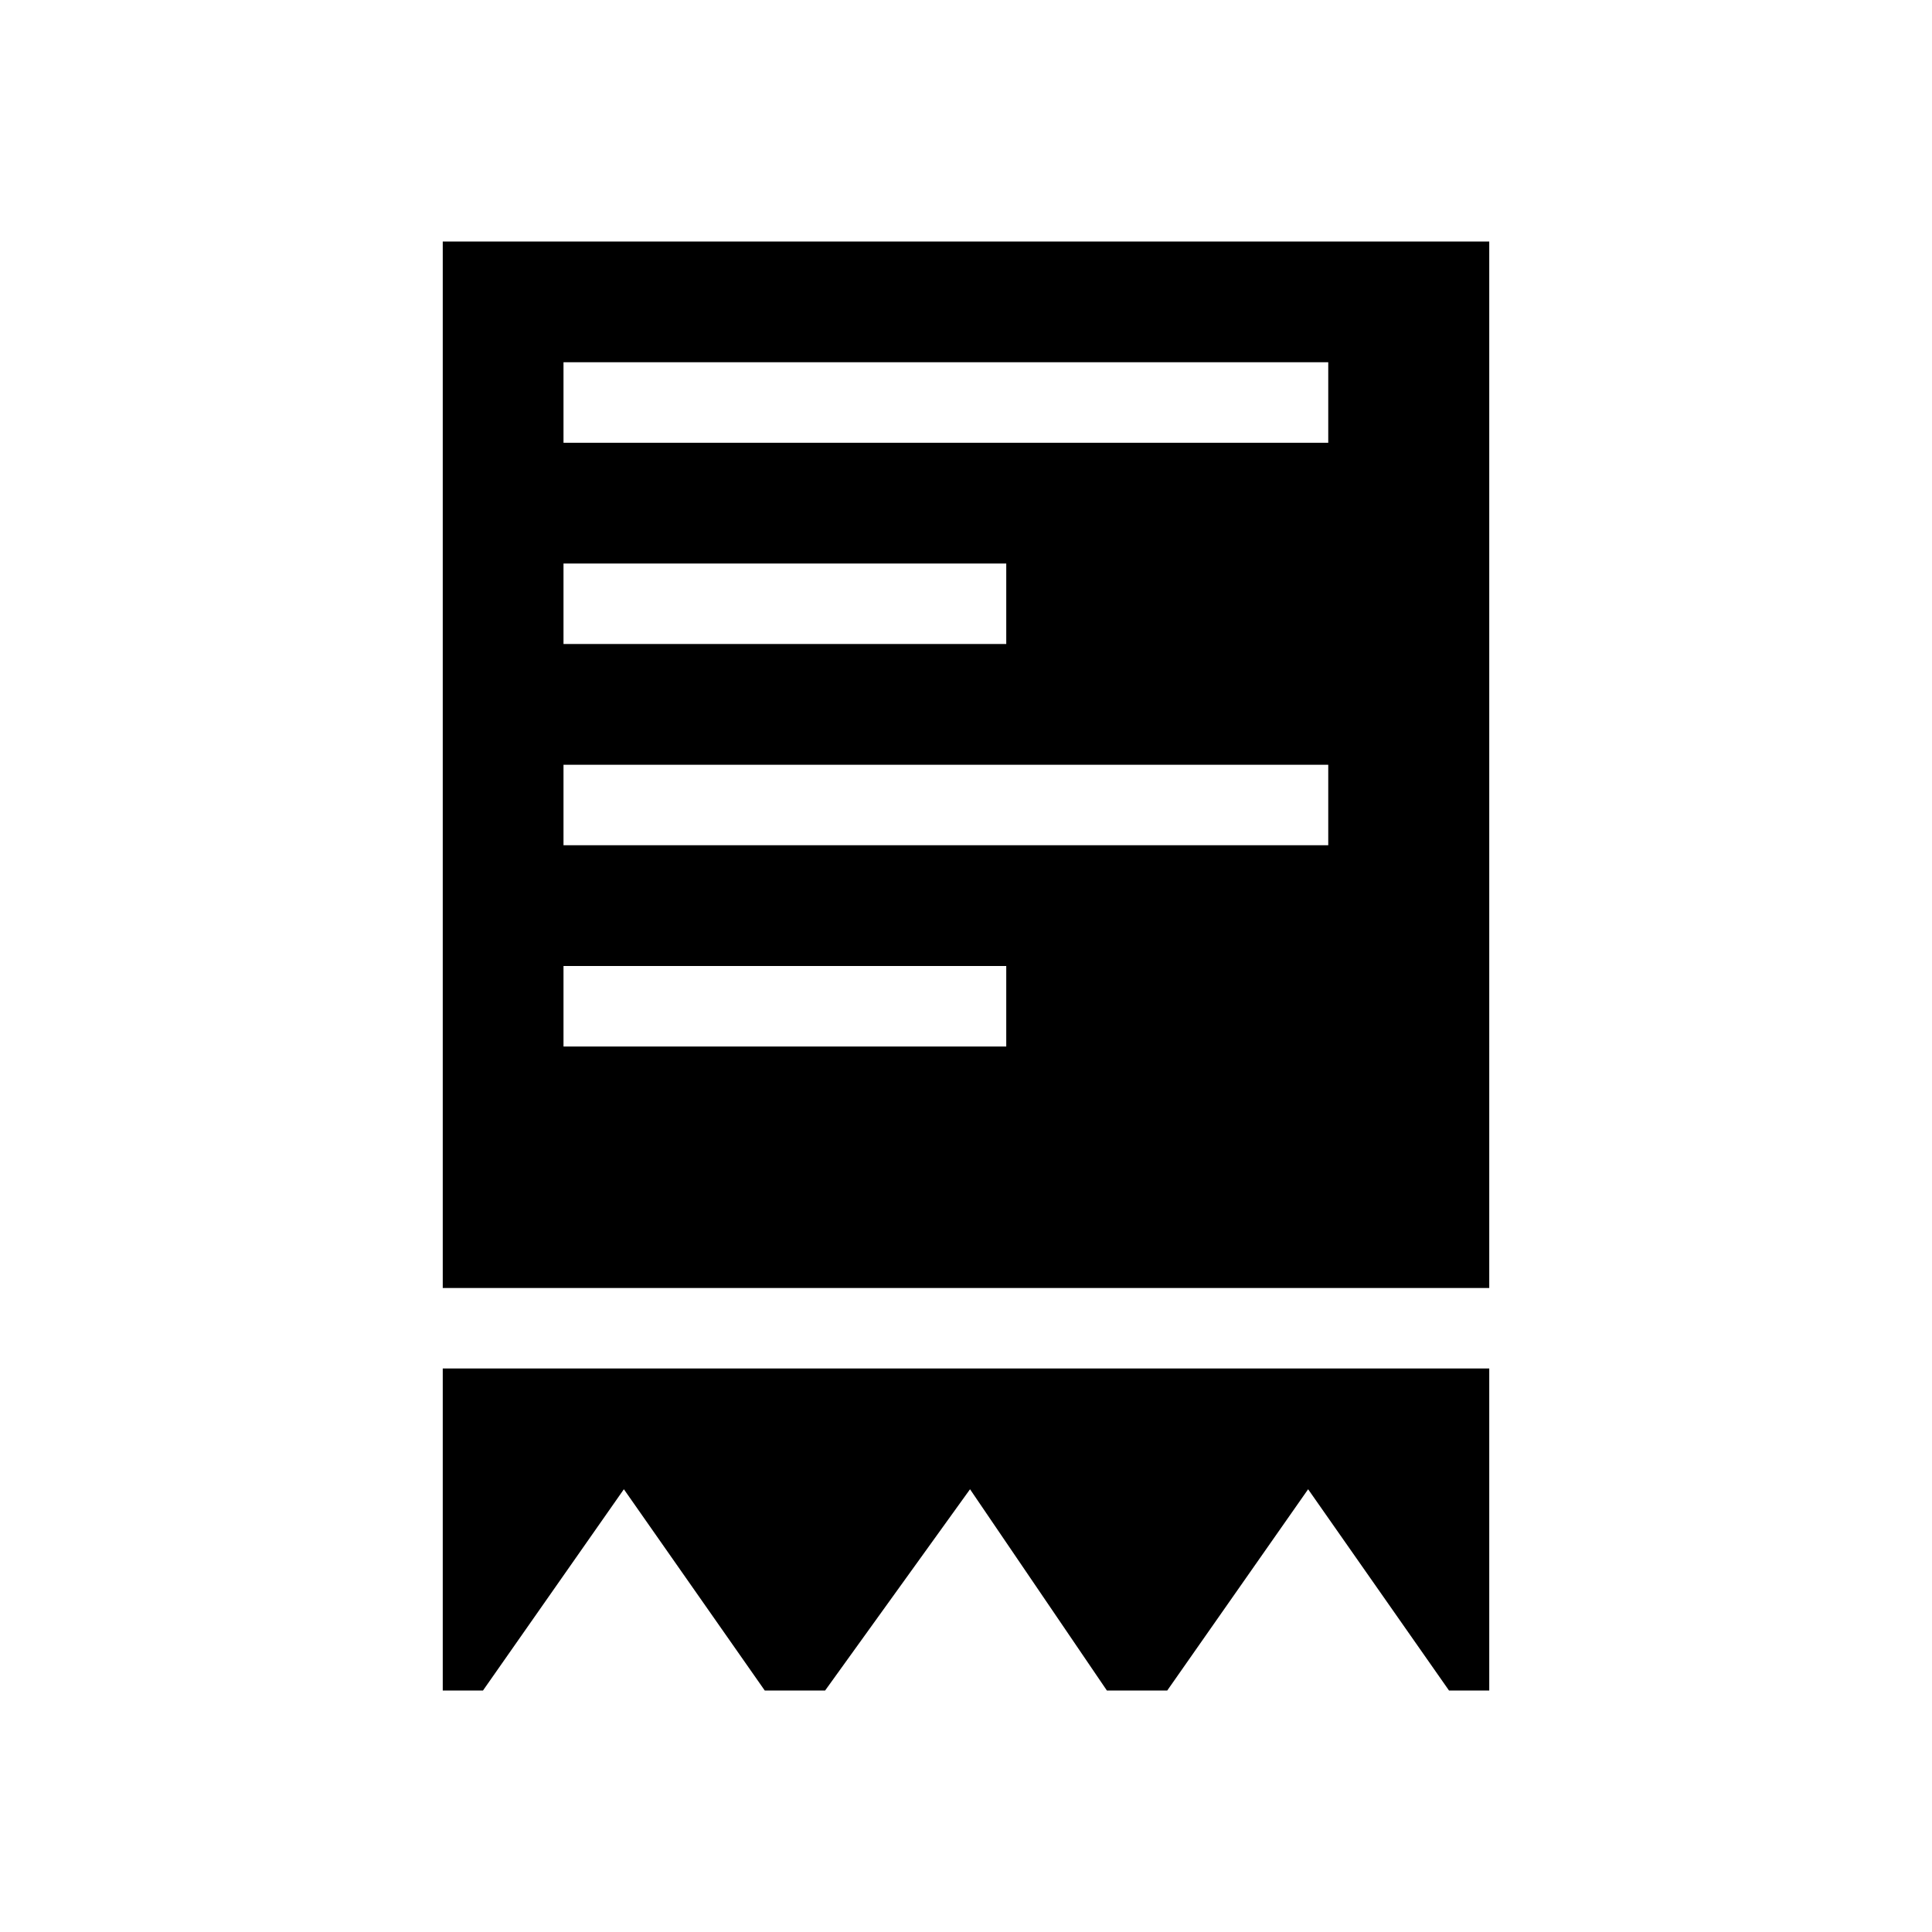<?xml version="1.0" encoding="utf-8"?>
<!-- Generator: Adobe Illustrator 19.2.1, SVG Export Plug-In . SVG Version: 6.00 Build 0)  -->
<svg version="1.1" id="icon" xmlns="http://www.w3.org/2000/svg" xmlns:xlink="http://www.w3.org/1999/xlink" x="0px" y="0px"
	 viewBox="0 0 48 48" style="enable-background:new 0 0 48 48;" xml:space="preserve">
<style type="text/css">
	.st0{display:none;fill:#A7B6BF;}
	.st1{fill-rule:evenodd;clip-rule:evenodd;}
</style>
<path id="receipt_1_" class="st0" d="M9.7,4v29.4h28.5V4H9.7z M13.3,13.4h11v2.7h-11V13.4z M24.4,26.7h-11V24h11V26.7z M33.6,21.3
	H13.3v-2.8h20.3V21.3z M33.6,10.6H13.3V7.7h20.3V10.6z M38.1,34.6V44l0,0l-4.2-4.9L29.7,44h-1.5l-4.2-4.9L19.9,44h-1.3l-4.5-4.9
	L9.7,44l0,0v-9.4H38.1z"/>
<path id="receipt_x5F_add_2_" class="st1" d="M11,6v26h26V6H11z M14,14h11v2H14V14z M25,26H14v-2h11V26z M33,21H14v-2h19V21z M33,11
	H14V9h19V11z M37,34v8h-1l-3.5-5L29,42h-1.5l-3.4-5l-3.6,5H19l-3.5-5L12,42h-1v-8H37z"/>
</svg>
